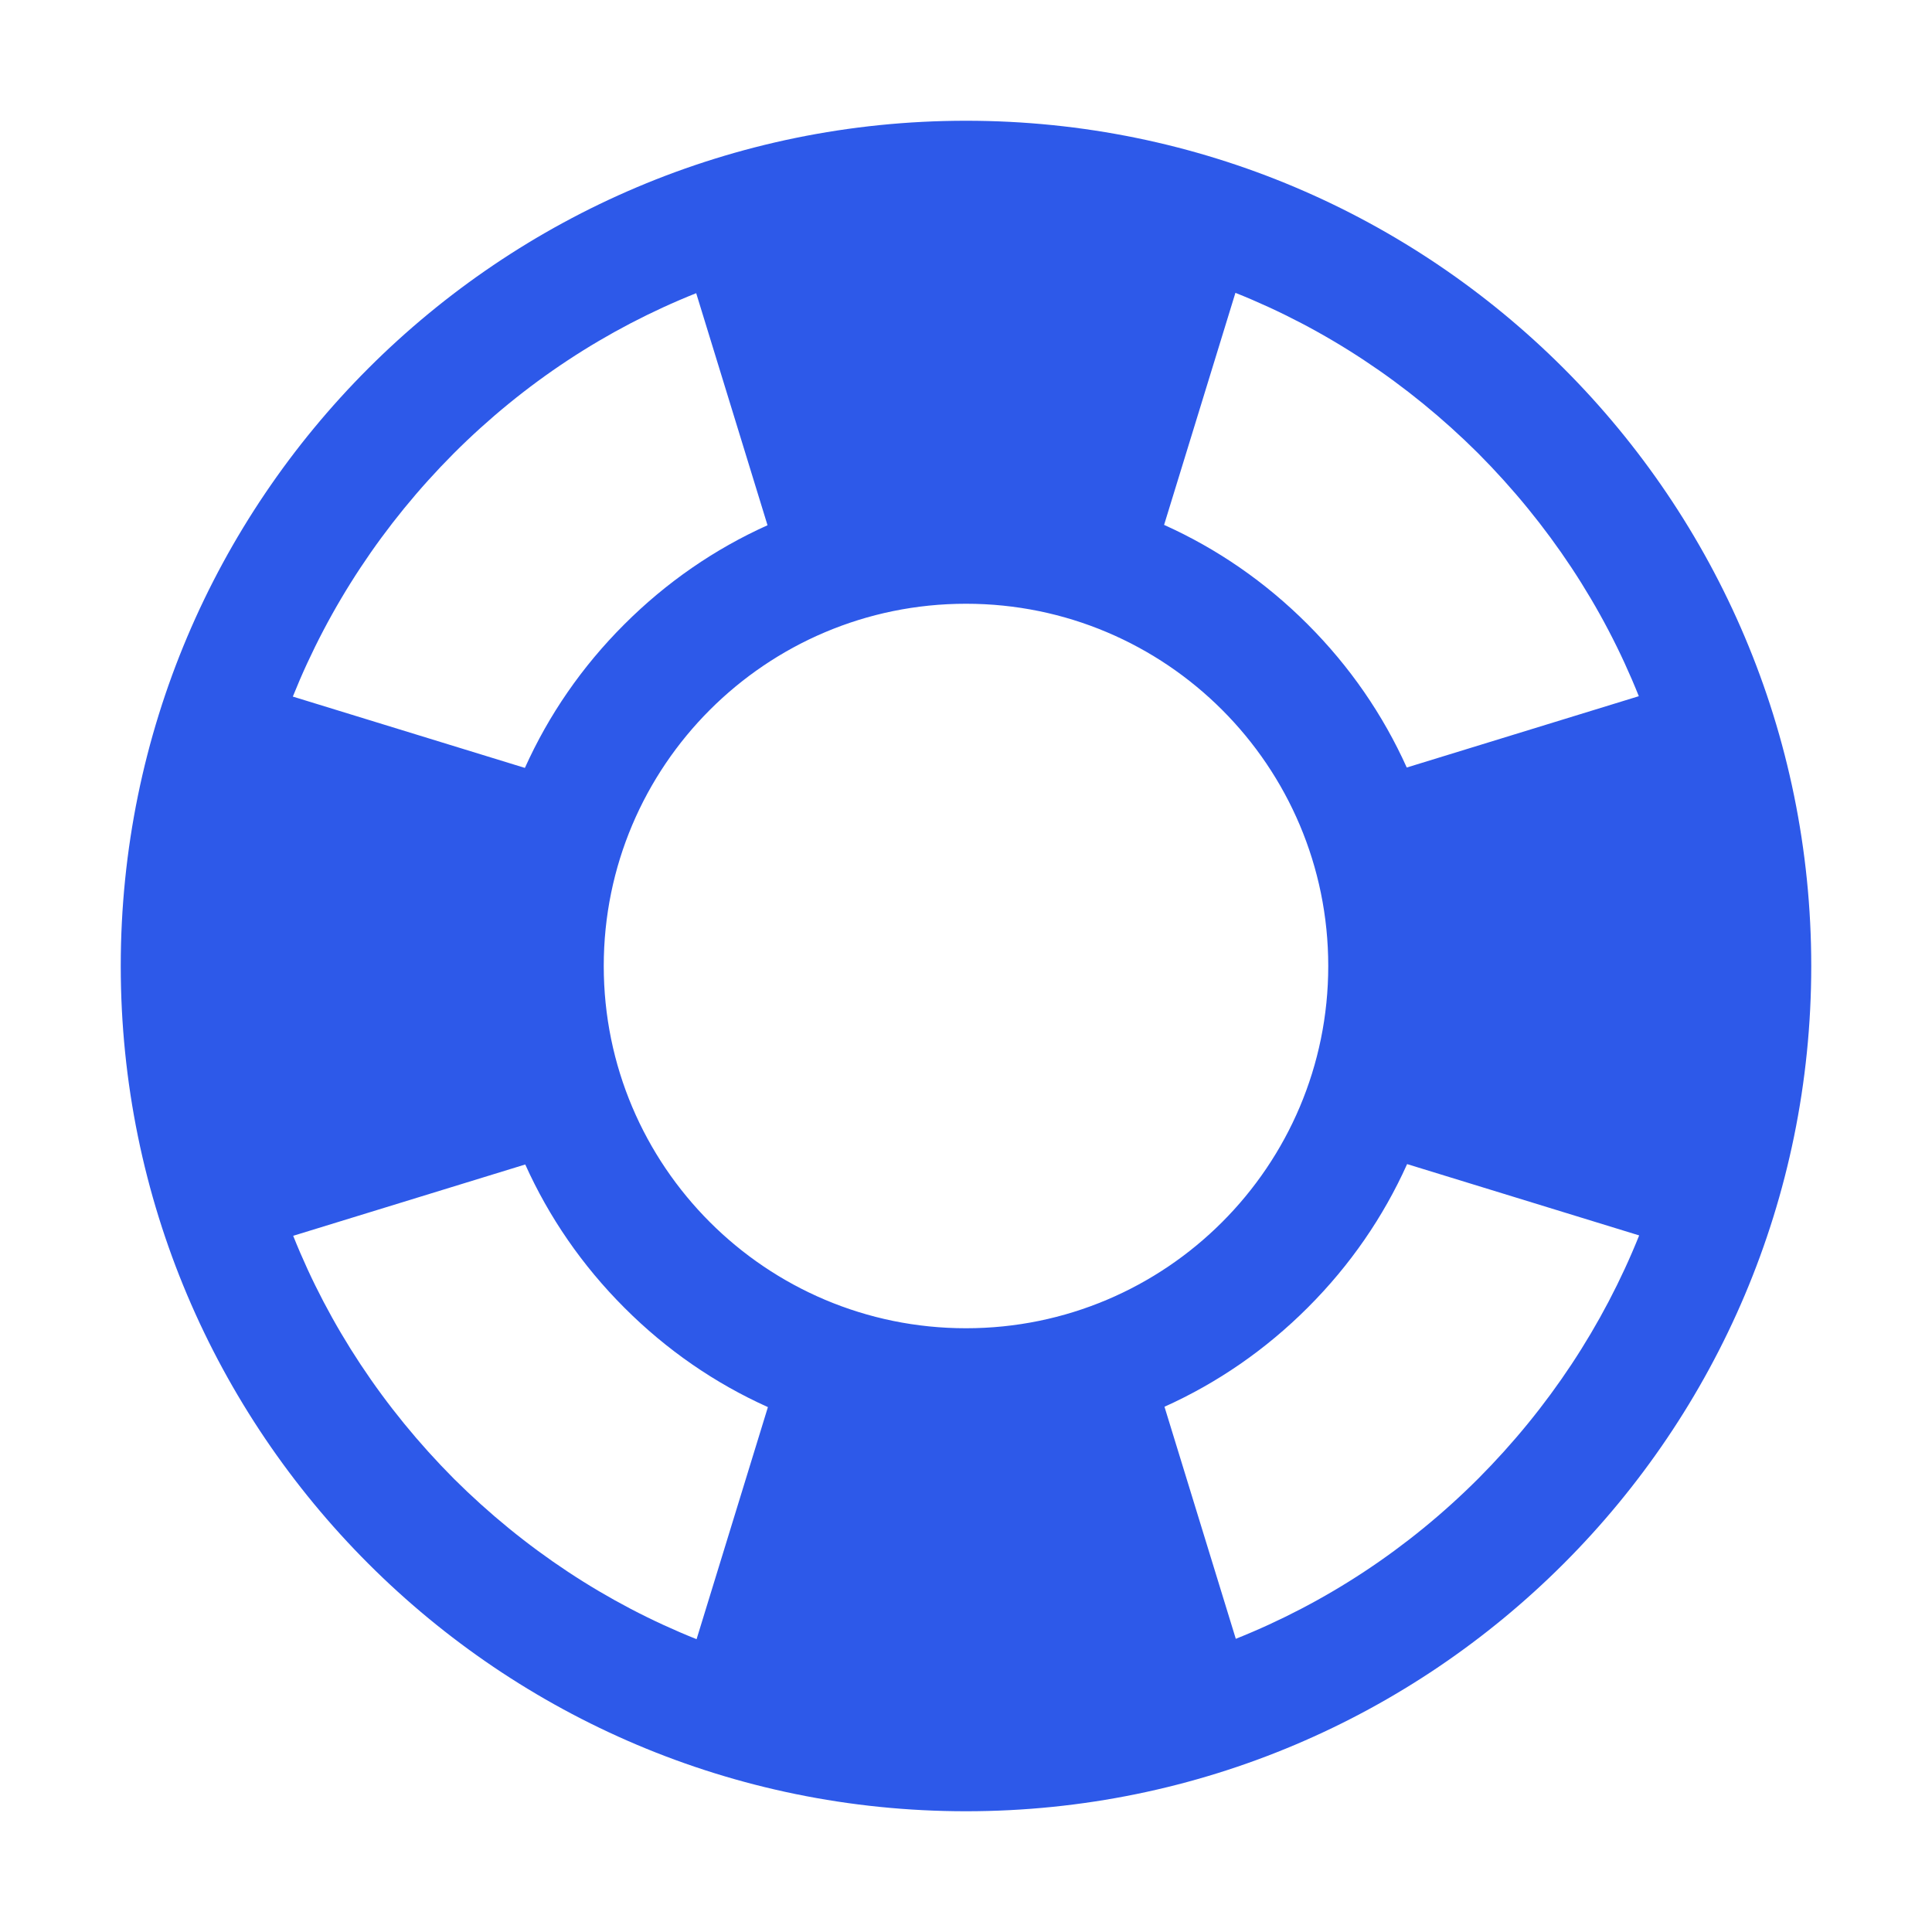 <svg width="60" height="60" viewBox="0 0 60 60" fill="none" xmlns="http://www.w3.org/2000/svg">
<path d="M30 3.75C15.504 3.75 3.75 15.504 3.75 30C3.75 44.496 15.504 56.25 30 56.25C44.496 56.25 56.25 44.496 56.25 30C56.25 15.504 44.496 3.75 30 3.75ZM50.895 21.621L43.688 23.836C42.949 22.195 41.918 20.695 40.605 19.383C39.293 18.07 37.793 17.039 36.152 16.301L38.367 9.094C41.156 10.207 43.711 11.895 45.902 14.074C48.094 16.277 49.781 18.832 50.895 21.621ZM30 41.25C23.789 41.25 18.75 36.211 18.75 30C18.75 23.789 23.789 18.75 30 18.75C36.211 18.75 41.25 23.789 41.25 30C41.25 36.211 36.211 41.25 30 41.25ZM14.086 14.086C16.277 11.895 18.832 10.219 21.621 9.105L23.836 16.312C22.195 17.051 20.695 18.082 19.383 19.395C18.07 20.707 17.039 22.207 16.301 23.848L9.094 21.633C10.219 18.832 11.906 16.277 14.086 14.086ZM9.105 38.379L16.312 36.164C17.051 37.805 18.082 39.305 19.395 40.617C20.707 41.93 22.207 42.961 23.848 43.699L21.633 50.906C18.844 49.793 16.289 48.105 14.098 45.926C11.906 43.723 10.219 41.168 9.105 38.379ZM45.914 45.914C43.723 48.105 41.168 49.781 38.379 50.895L36.164 43.688C37.805 42.949 39.305 41.918 40.617 40.605C41.93 39.293 42.961 37.793 43.699 36.152L50.906 38.367C49.781 41.168 48.094 43.723 45.914 45.914Z" fill="#2D59E9"/>
</svg>
